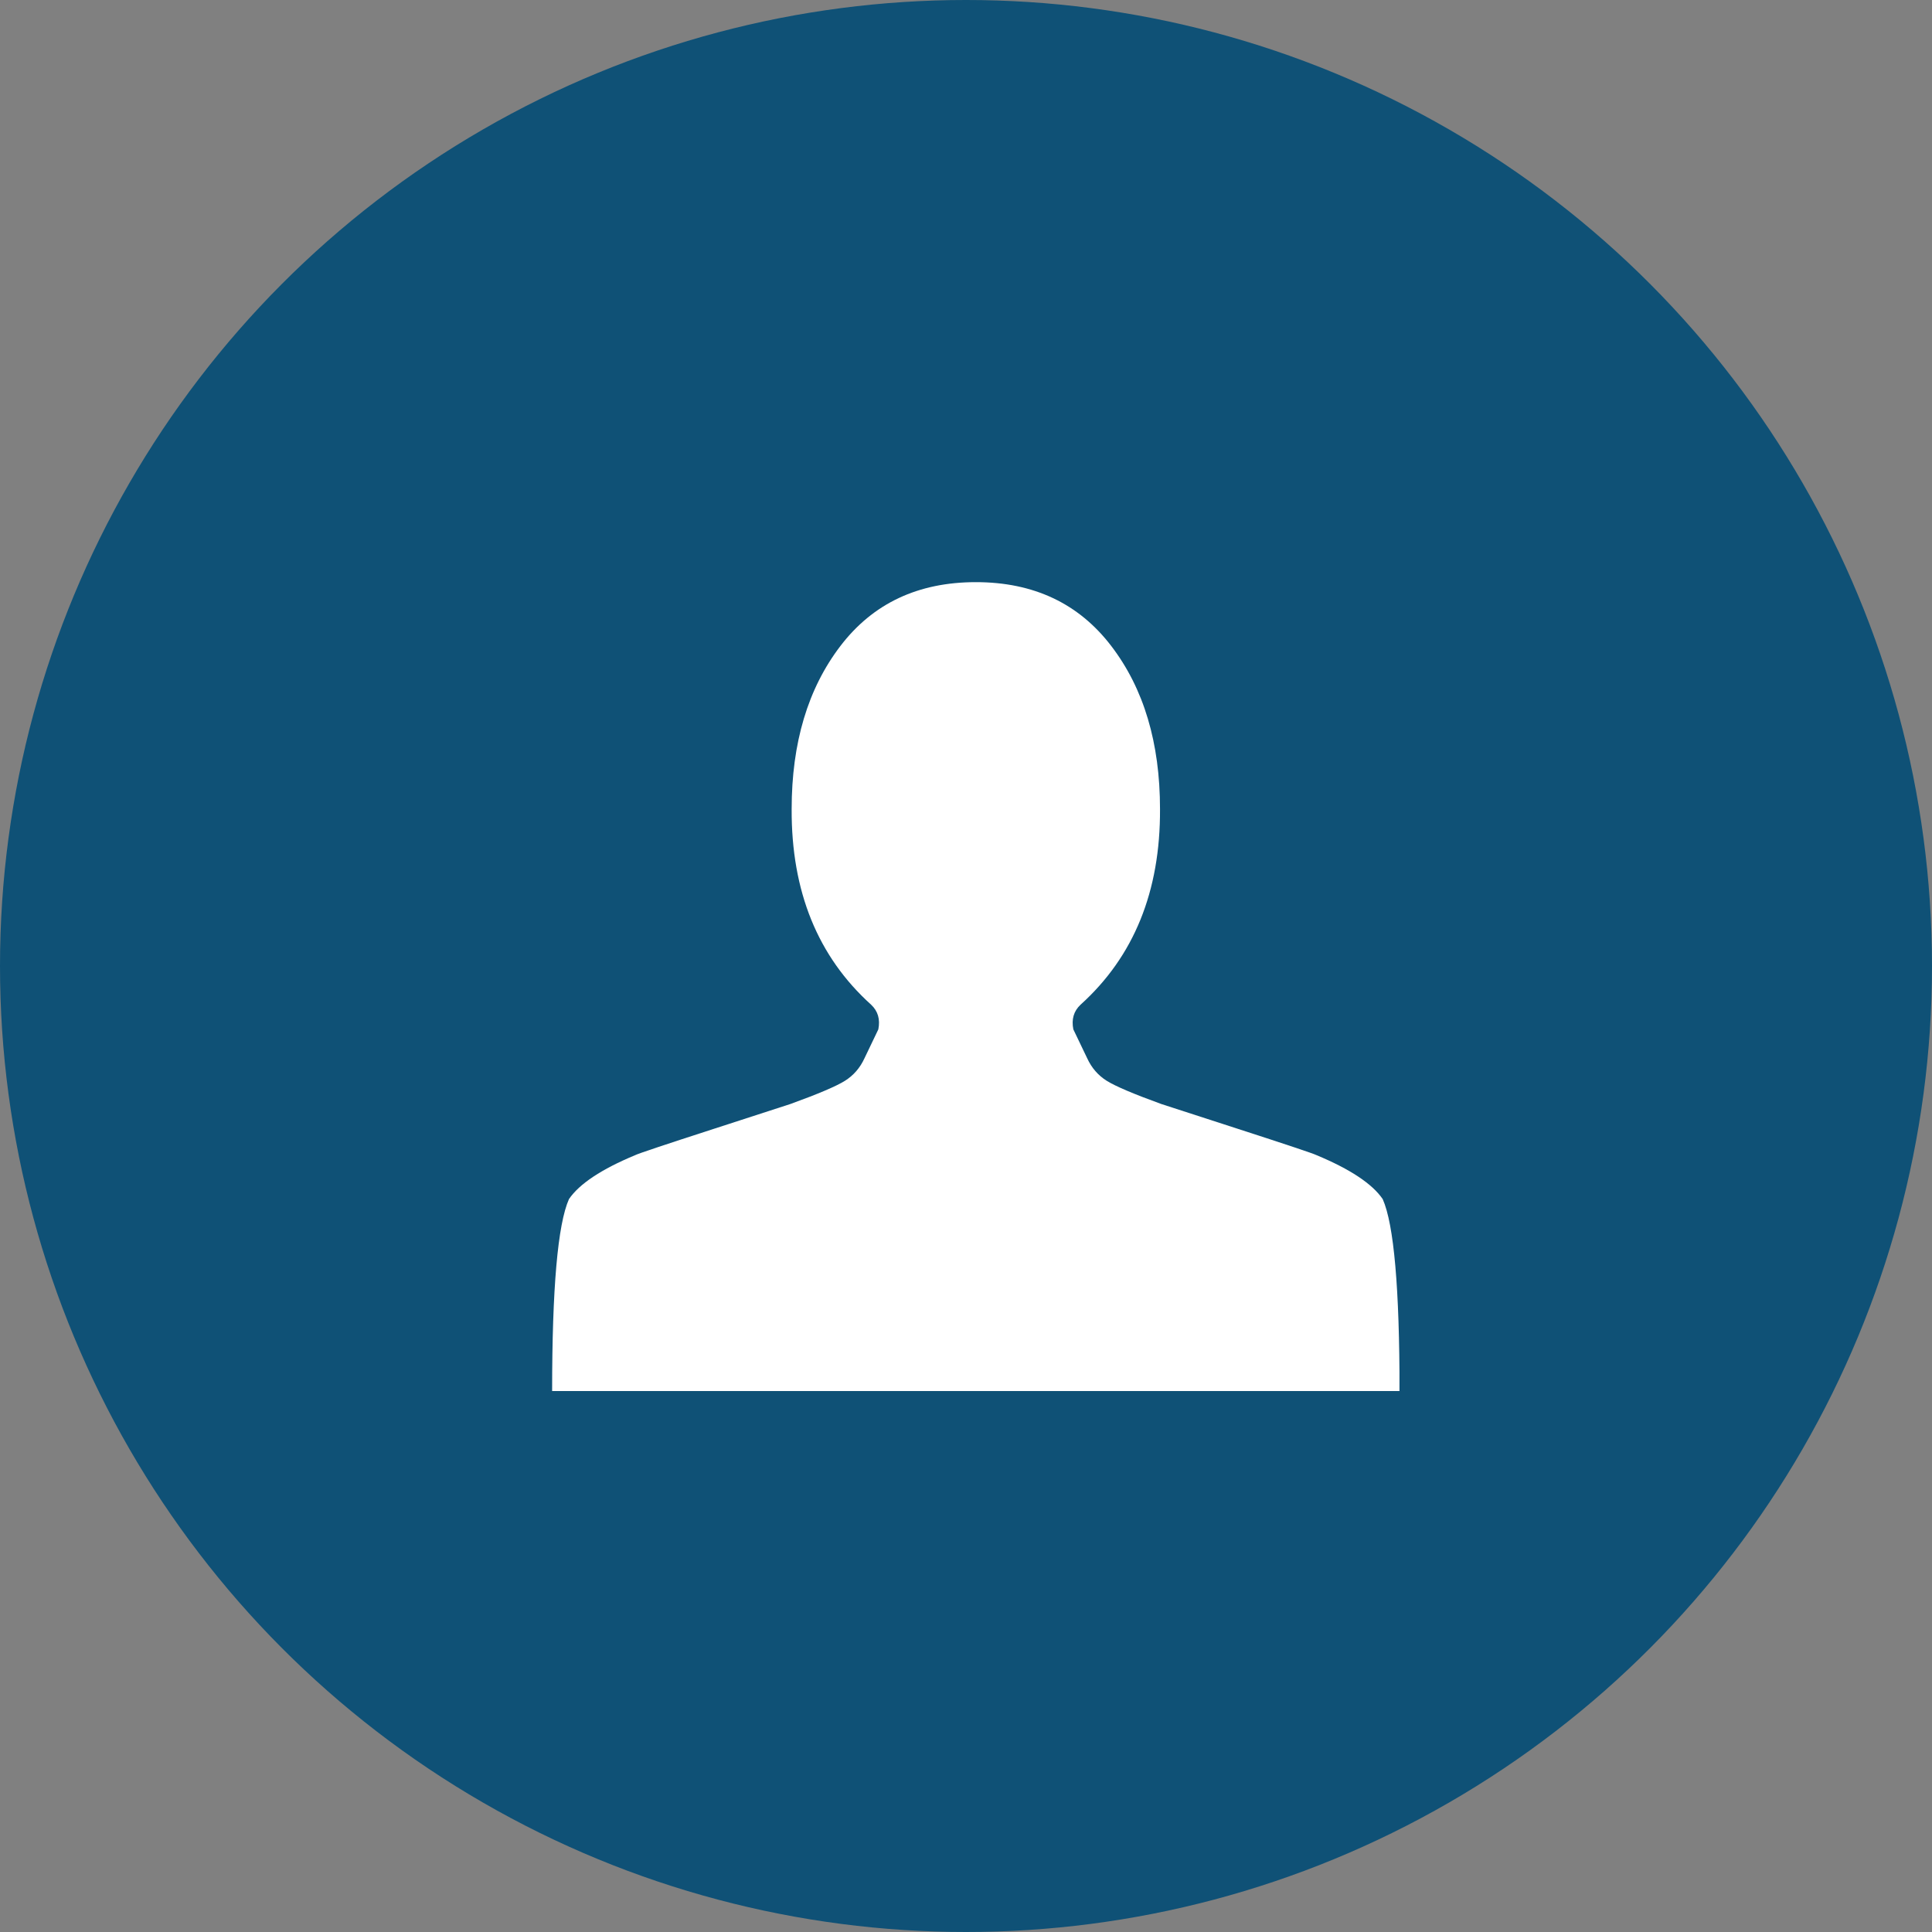 <svg width="50" height="50" viewBox="0 0 50 50" fill="none" xmlns="http://www.w3.org/2000/svg">
<rect x="0" y="0" width="50" height="50" fill="#808080" stroke="none"/>
<circle cx="25" cy="25" r="25" fill="#0F5176"/>
<g clip-path="url(#clip0_3074_631)">
<path d="M25.255 15.066C23.759 15.066 22.591 15.617 21.75 16.718C20.909 17.818 20.488 19.225 20.488 20.939C20.478 23.067 21.163 24.755 22.544 26.001C22.721 26.167 22.783 26.38 22.731 26.64L22.373 27.387C22.259 27.636 22.09 27.831 21.867 27.971C21.644 28.111 21.174 28.311 20.457 28.571C20.426 28.581 19.769 28.794 18.487 29.21C17.204 29.625 16.522 29.853 16.439 29.895C15.566 30.258 14.995 30.637 14.725 31.032C14.434 31.686 14.289 33.343 14.289 36.001H36.22C36.22 33.343 36.075 31.686 35.784 31.032C35.514 30.637 34.943 30.258 34.071 29.895C33.988 29.853 33.305 29.625 32.023 29.21C30.74 28.794 30.083 28.581 30.052 28.571C29.336 28.311 28.866 28.111 28.642 27.971C28.419 27.831 28.25 27.636 28.136 27.387L27.778 26.64C27.726 26.38 27.788 26.167 27.965 26.001C29.346 24.755 30.031 23.067 30.021 20.939C30.021 19.225 29.601 17.818 28.759 16.718C27.918 15.617 26.75 15.066 25.255 15.066Z" fill="white"/>
</g>
<defs>
<clipPath id="clip0_3074_631">
<rect width="21.931" height="22.928" fill="white" transform="translate(14.287 13.072)"/>
</clipPath>
</defs>
</svg>
